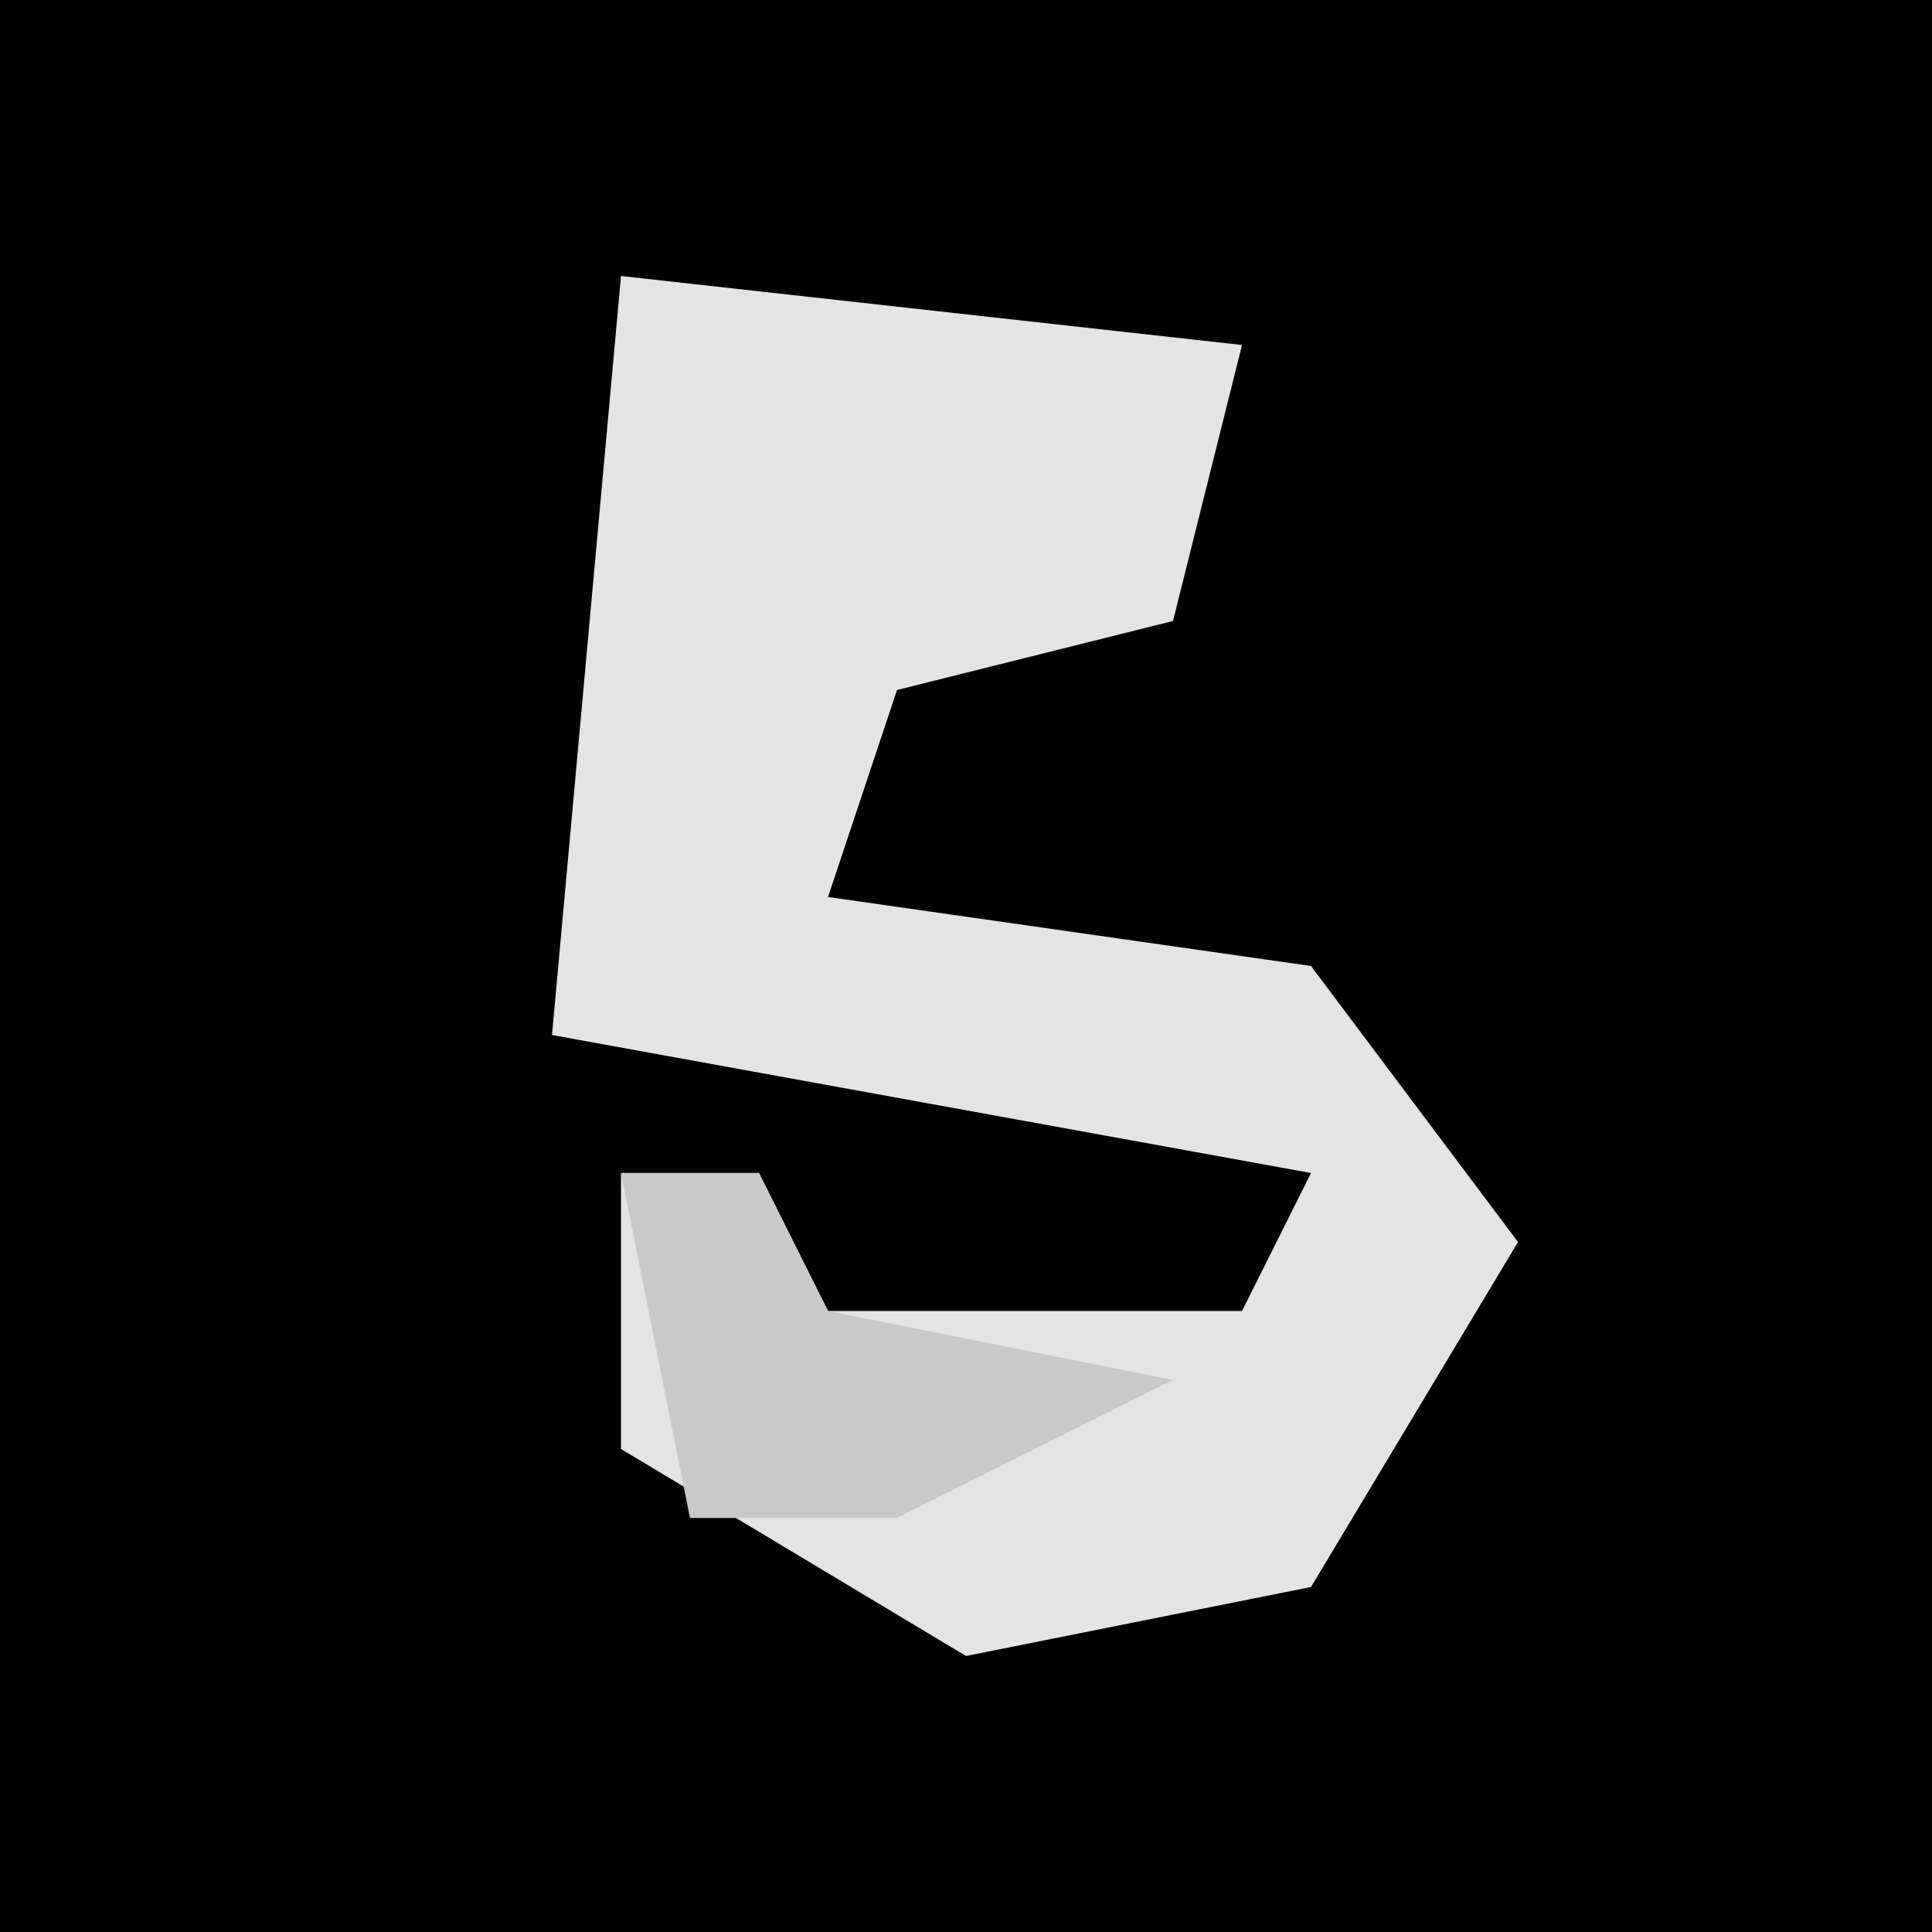 <?xml version="1.0" encoding="UTF-8"?>
<svg version="1.1" xmlns="http://www.w3.org/2000/svg" width="28" height="28">
<path d="M0,0 L28,0 L28,28 L0,28 Z " fill="#020202" transform="translate(0,0)"/>
<path d="M0,0 L9,1 L8,5 L4,6 L3,9 L10,10 L13,14 L10,19 L5,20 L0,17 L0,13 L2,13 L3,15 L9,15 L10,13 L-1,11 Z " fill="#E4E4E4" transform="translate(9,4)"/>
<path d="M0,0 L2,0 L3,2 L8,3 L4,5 L1,5 Z " fill="#C9C9C9" transform="translate(9,17)"/>
</svg>
